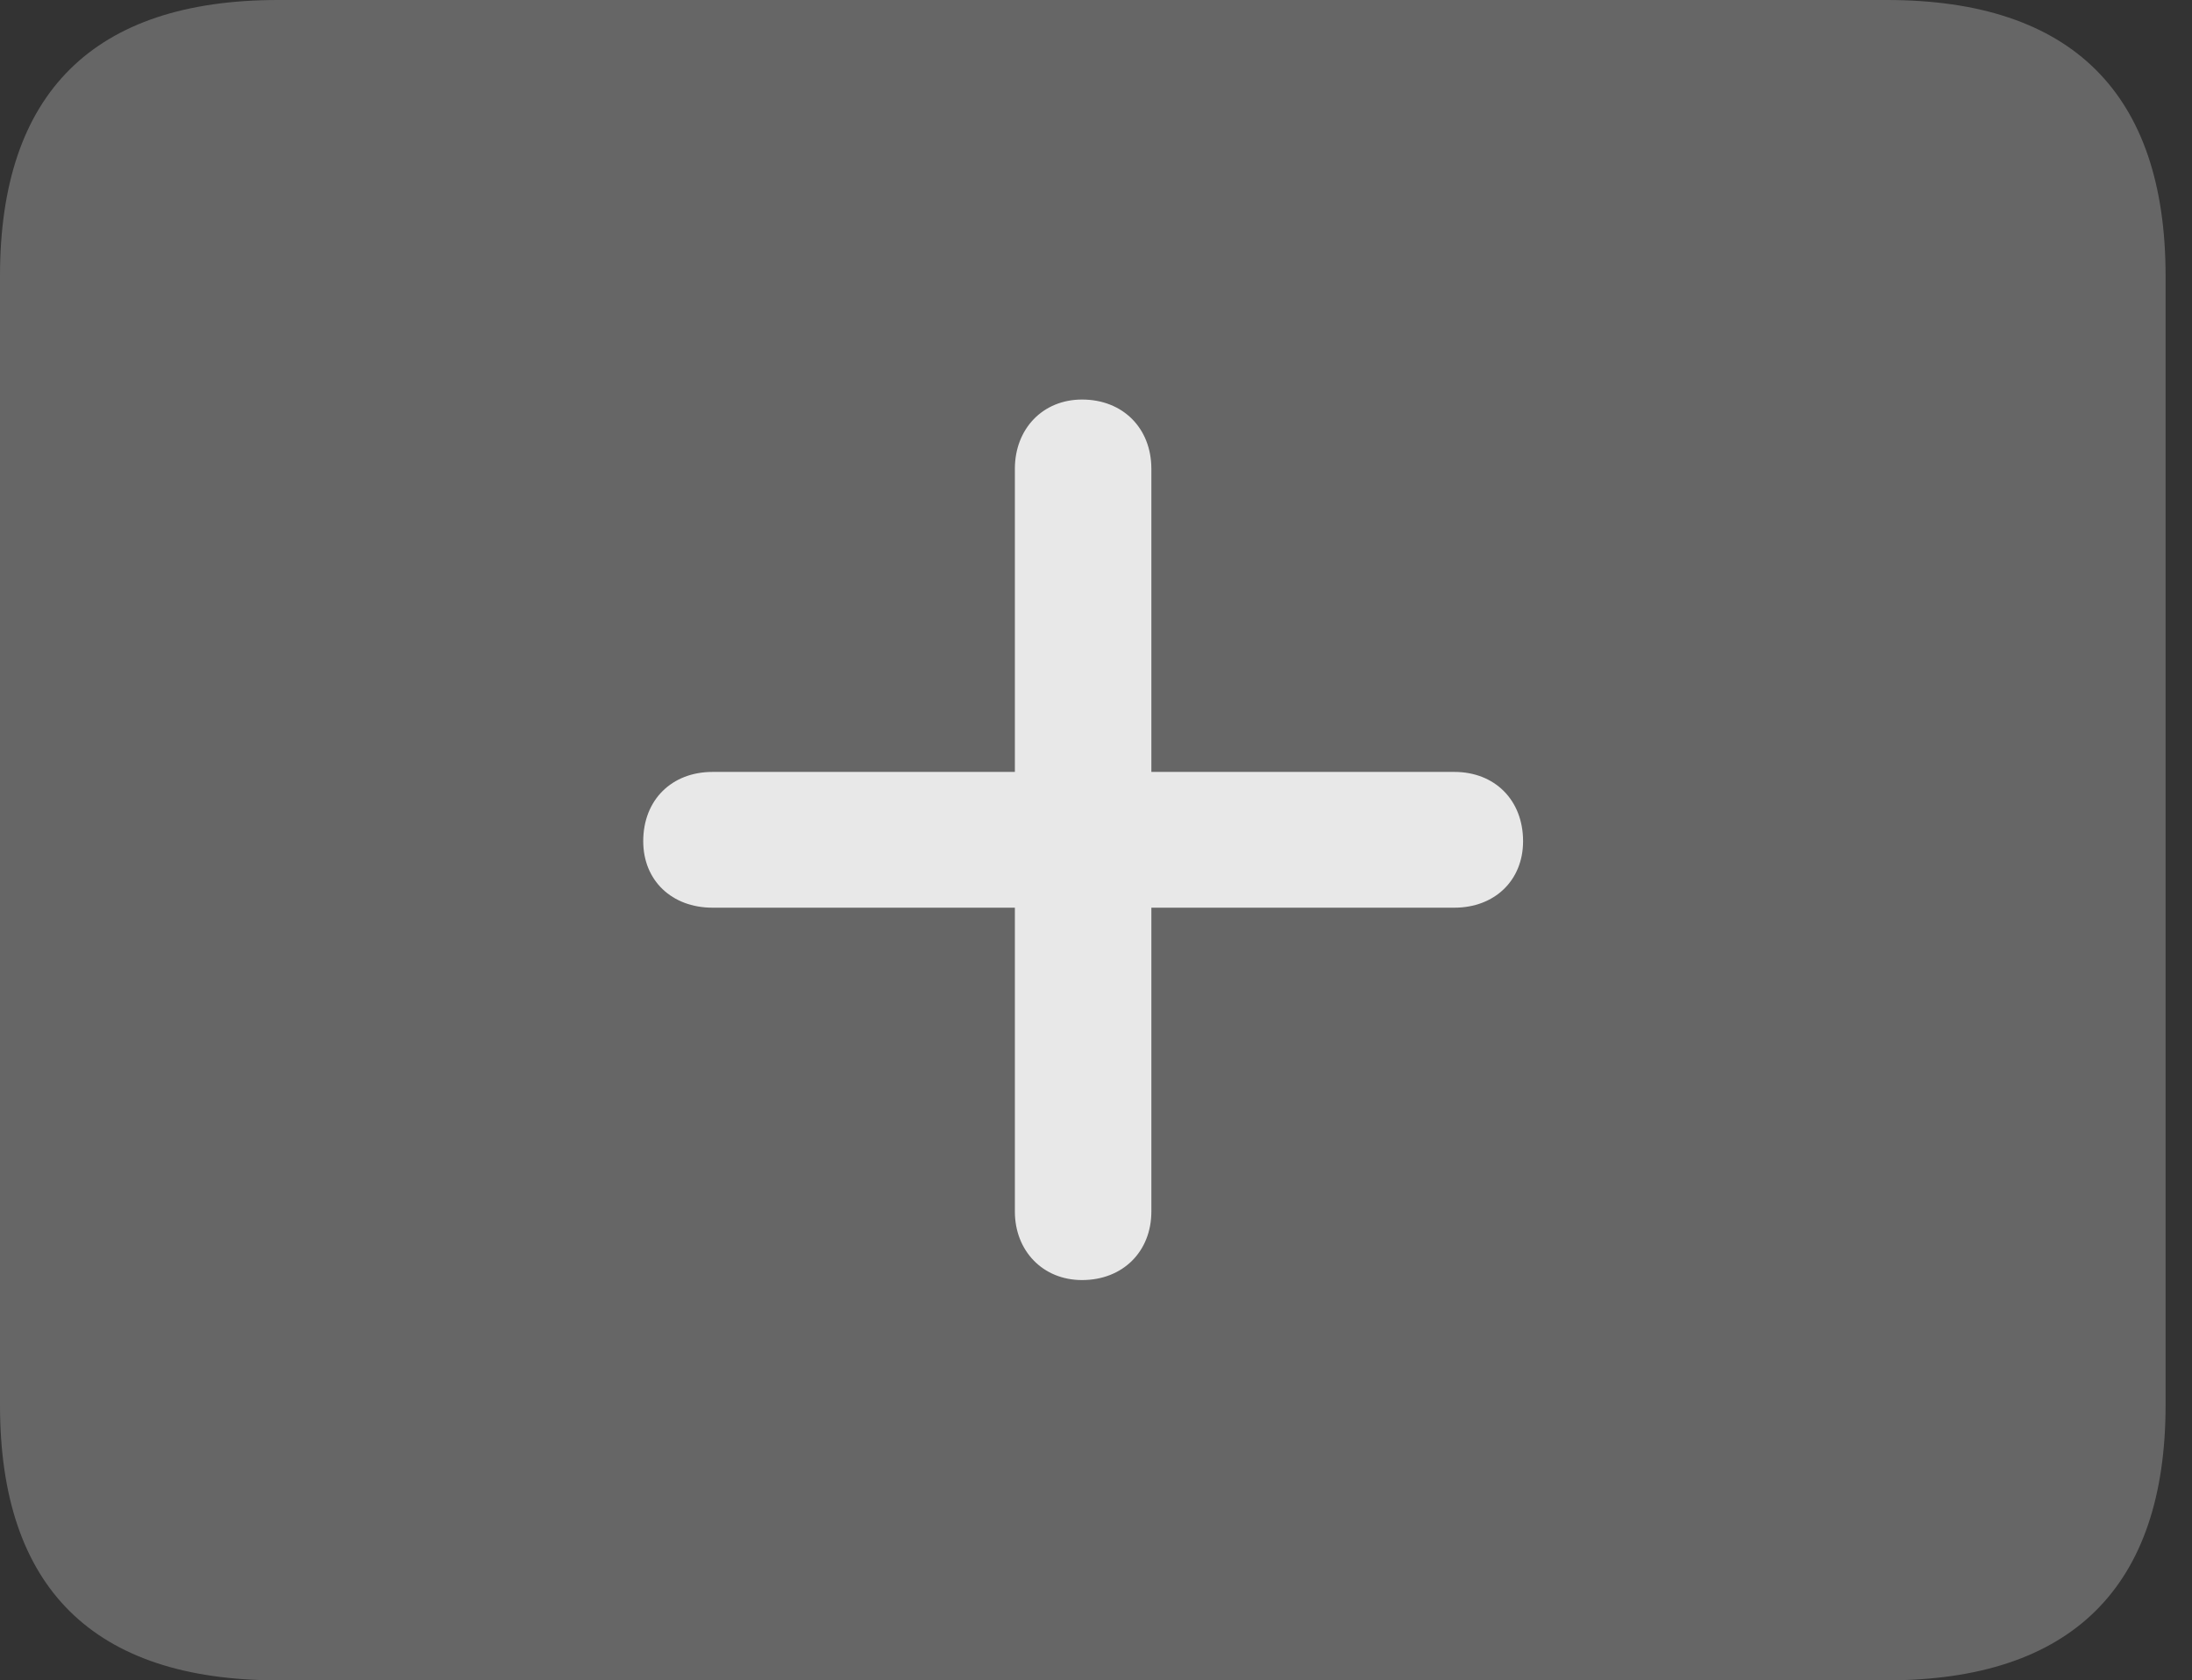 <?xml version="1.0" encoding="UTF-8"?>
<!--Generator: Apple Native CoreSVG 232.5-->
<!DOCTYPE svg
PUBLIC "-//W3C//DTD SVG 1.1//EN"
       "http://www.w3.org/Graphics/SVG/1.1/DTD/svg11.dtd">
<svg version="1.1" xmlns="http://www.w3.org/2000/svg" xmlns:xlink="http://www.w3.org/1999/xlink" width="29.951" height="22.959">
 <rect width="100%" height="100%" fill="#333333" stroke="none"/>
 <g>
  <rect height="22.959" opacity="0" width="29.951" x="0" y="0"/>
  <path d="M3.799 22.959L25.781 22.959C28.311 22.959 29.59 21.68 29.59 19.199L29.59 3.77C29.59 1.279 28.311 0 25.781 0L3.799 0C1.279 0 0 1.27 0 3.77L0 19.199C0 21.699 1.279 22.959 3.799 22.959Z" fill="#ffffff" fill-opacity="0.25"/>
  <path d="M8.789 11.494C8.789 10.928 9.18 10.547 9.736 10.547L13.867 10.547L13.867 6.406C13.867 5.859 14.248 5.459 14.785 5.459C15.342 5.459 15.732 5.85 15.732 6.406L15.732 10.547L19.873 10.547C20.42 10.547 20.811 10.928 20.811 11.494C20.811 12.031 20.42 12.402 19.873 12.402L15.732 12.402L15.732 16.553C15.732 17.1 15.342 17.49 14.785 17.49C14.248 17.49 13.867 17.09 13.867 16.553L13.867 12.402L9.736 12.402C9.18 12.402 8.789 12.031 8.789 11.494Z" fill="#ffffff" fill-opacity="0.85"/>
 </g>
</svg>
